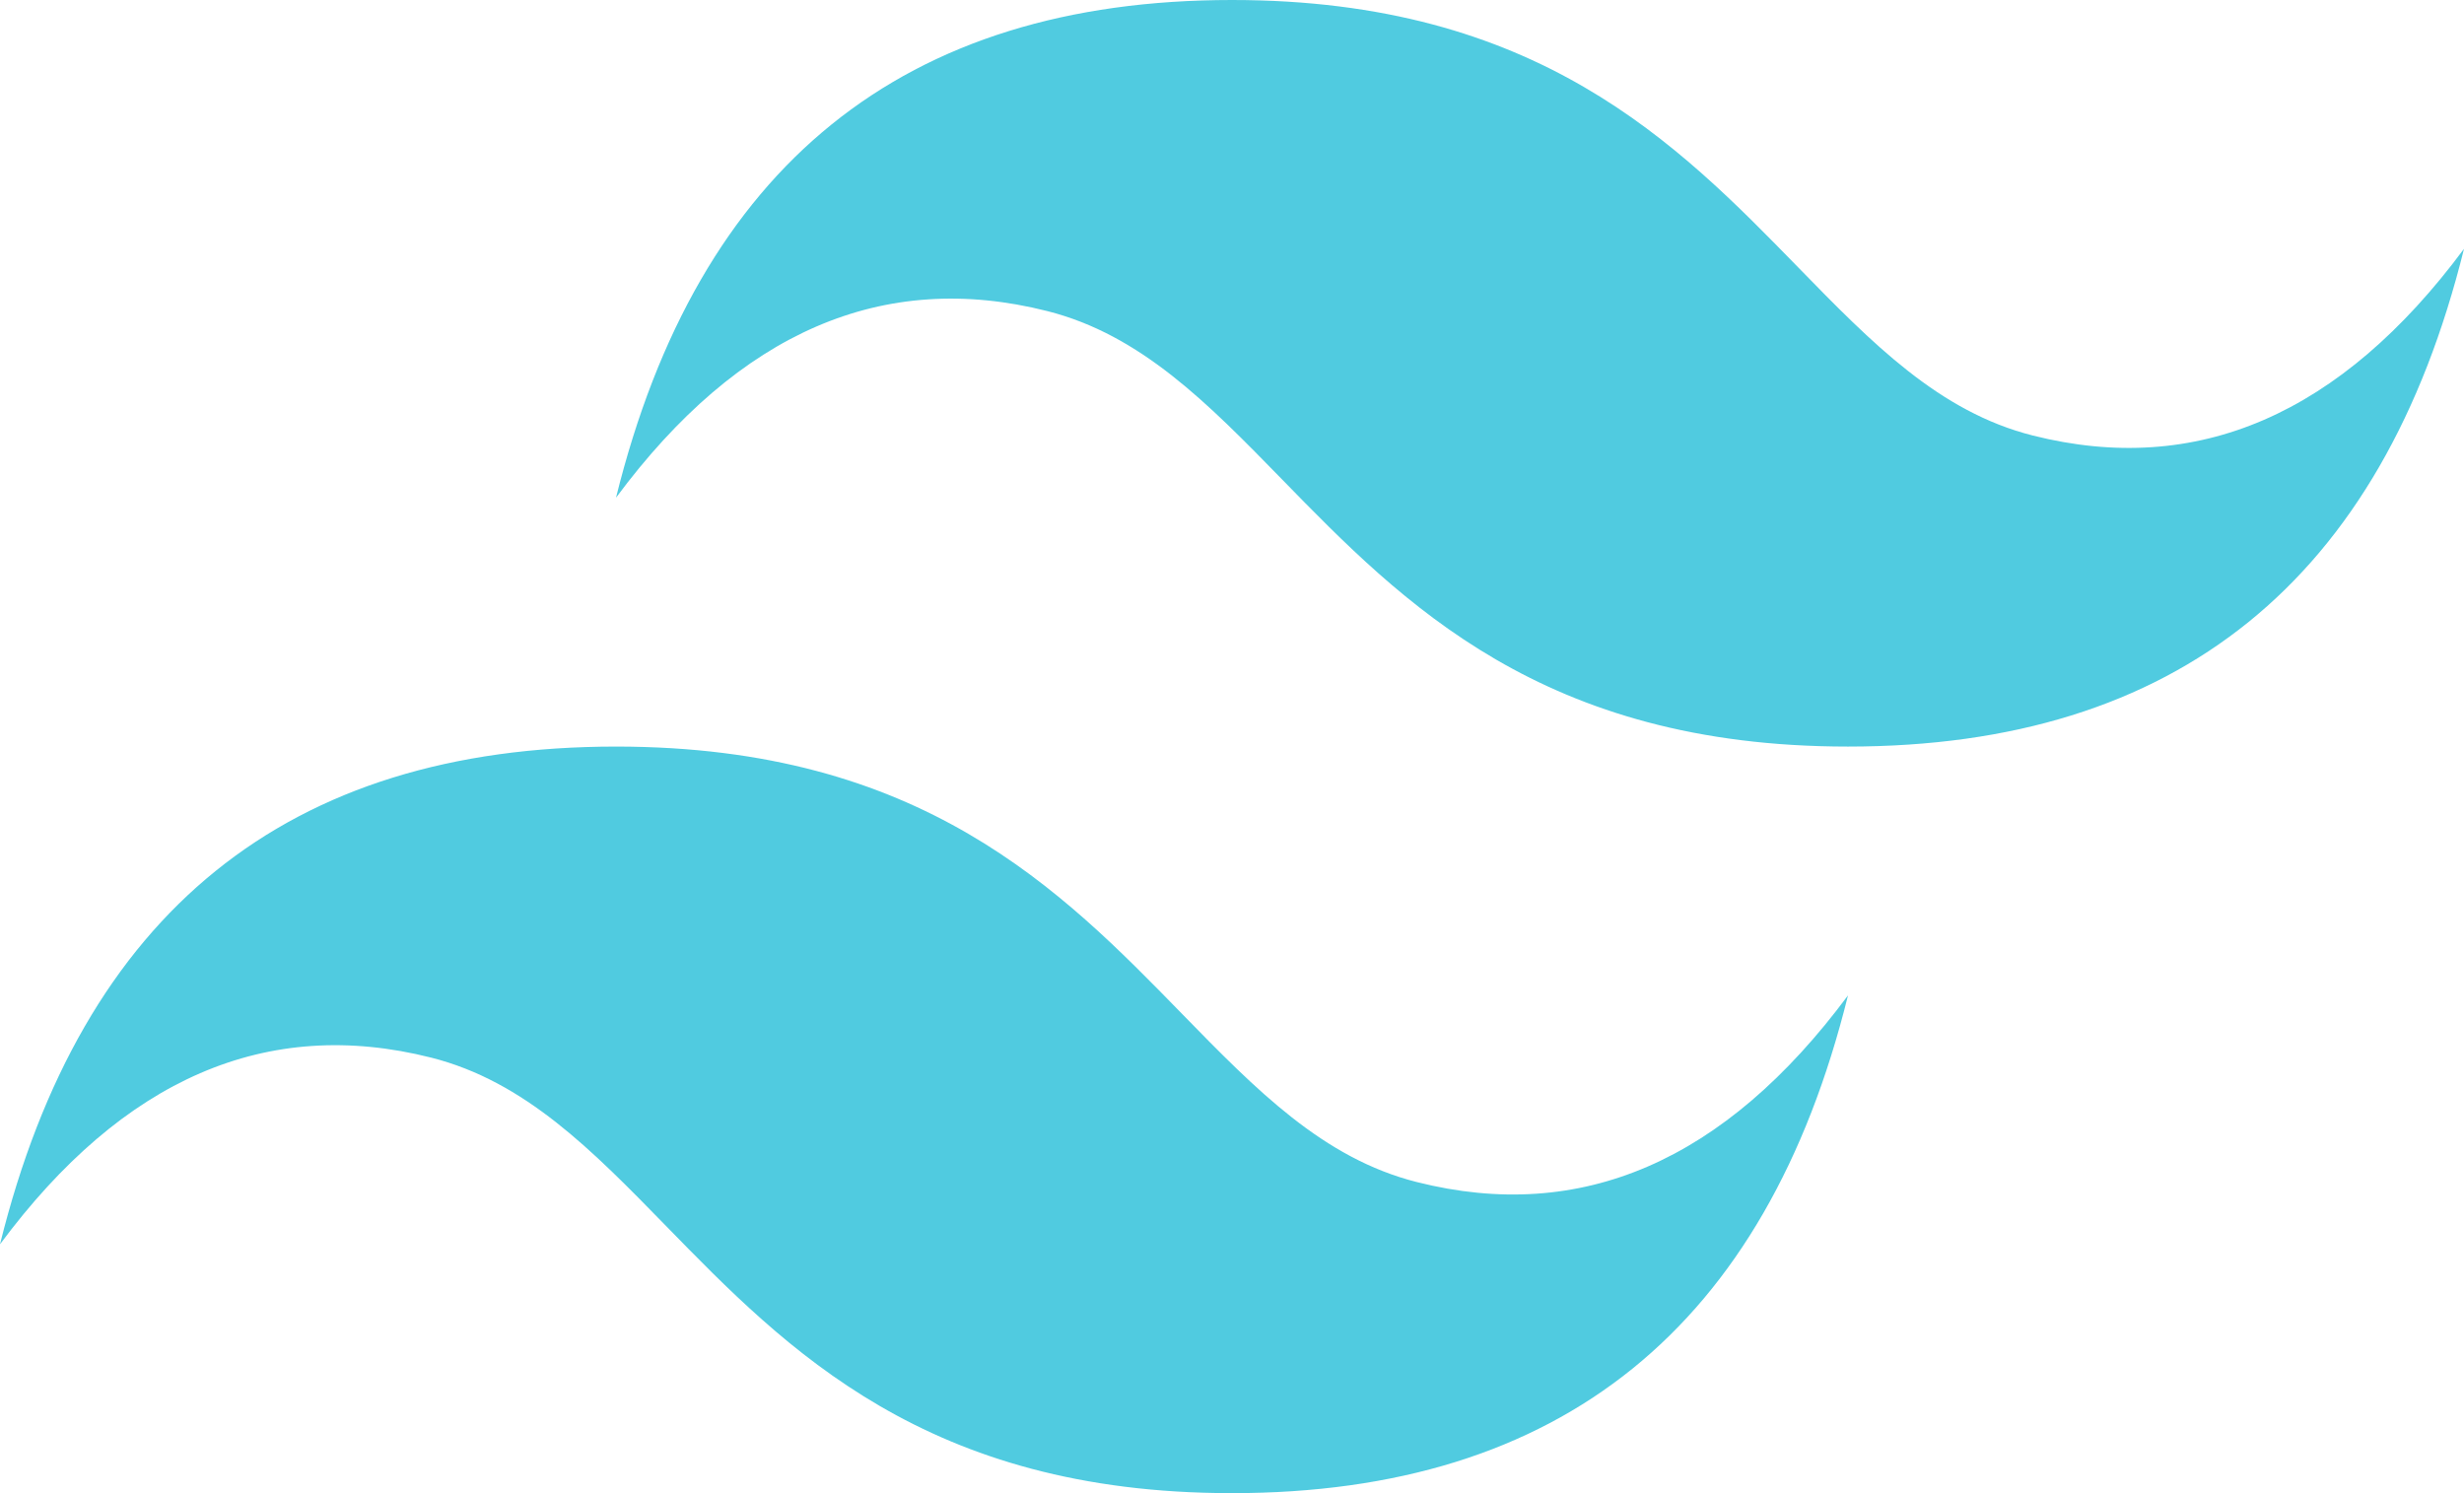 <svg width="66" height="40" viewBox="0 0 66 40" fill="none" xmlns="http://www.w3.org/2000/svg">
<path opacity="0.7" d="M33 0C24.2 0 18.7 4.445 16.5 13.333C19.8 8.888 23.65 7.222 28.05 8.333C30.56 8.967 32.355 10.807 34.341 12.843C37.576 16.16 41.321 20 49.5 20C58.3 20 63.8 15.555 66 6.666C62.7 11.111 58.85 12.777 54.45 11.667C51.94 11.033 50.146 9.193 48.159 7.156C44.924 3.839 41.179 0 33 0ZM16.5 20C7.7 20 2.199 24.444 0 33.333C3.3 28.889 7.15 27.222 11.55 28.333C14.06 28.968 15.854 30.807 17.841 32.843C21.076 36.16 24.821 40 33 40C41.8 40 47.3 35.556 49.5 26.666C46.2 31.111 42.35 32.778 37.95 31.666C35.44 31.033 33.645 29.192 31.659 27.157C28.424 23.84 24.679 20 16.5 20Z" fill="#06B6D4"/>
</svg>
